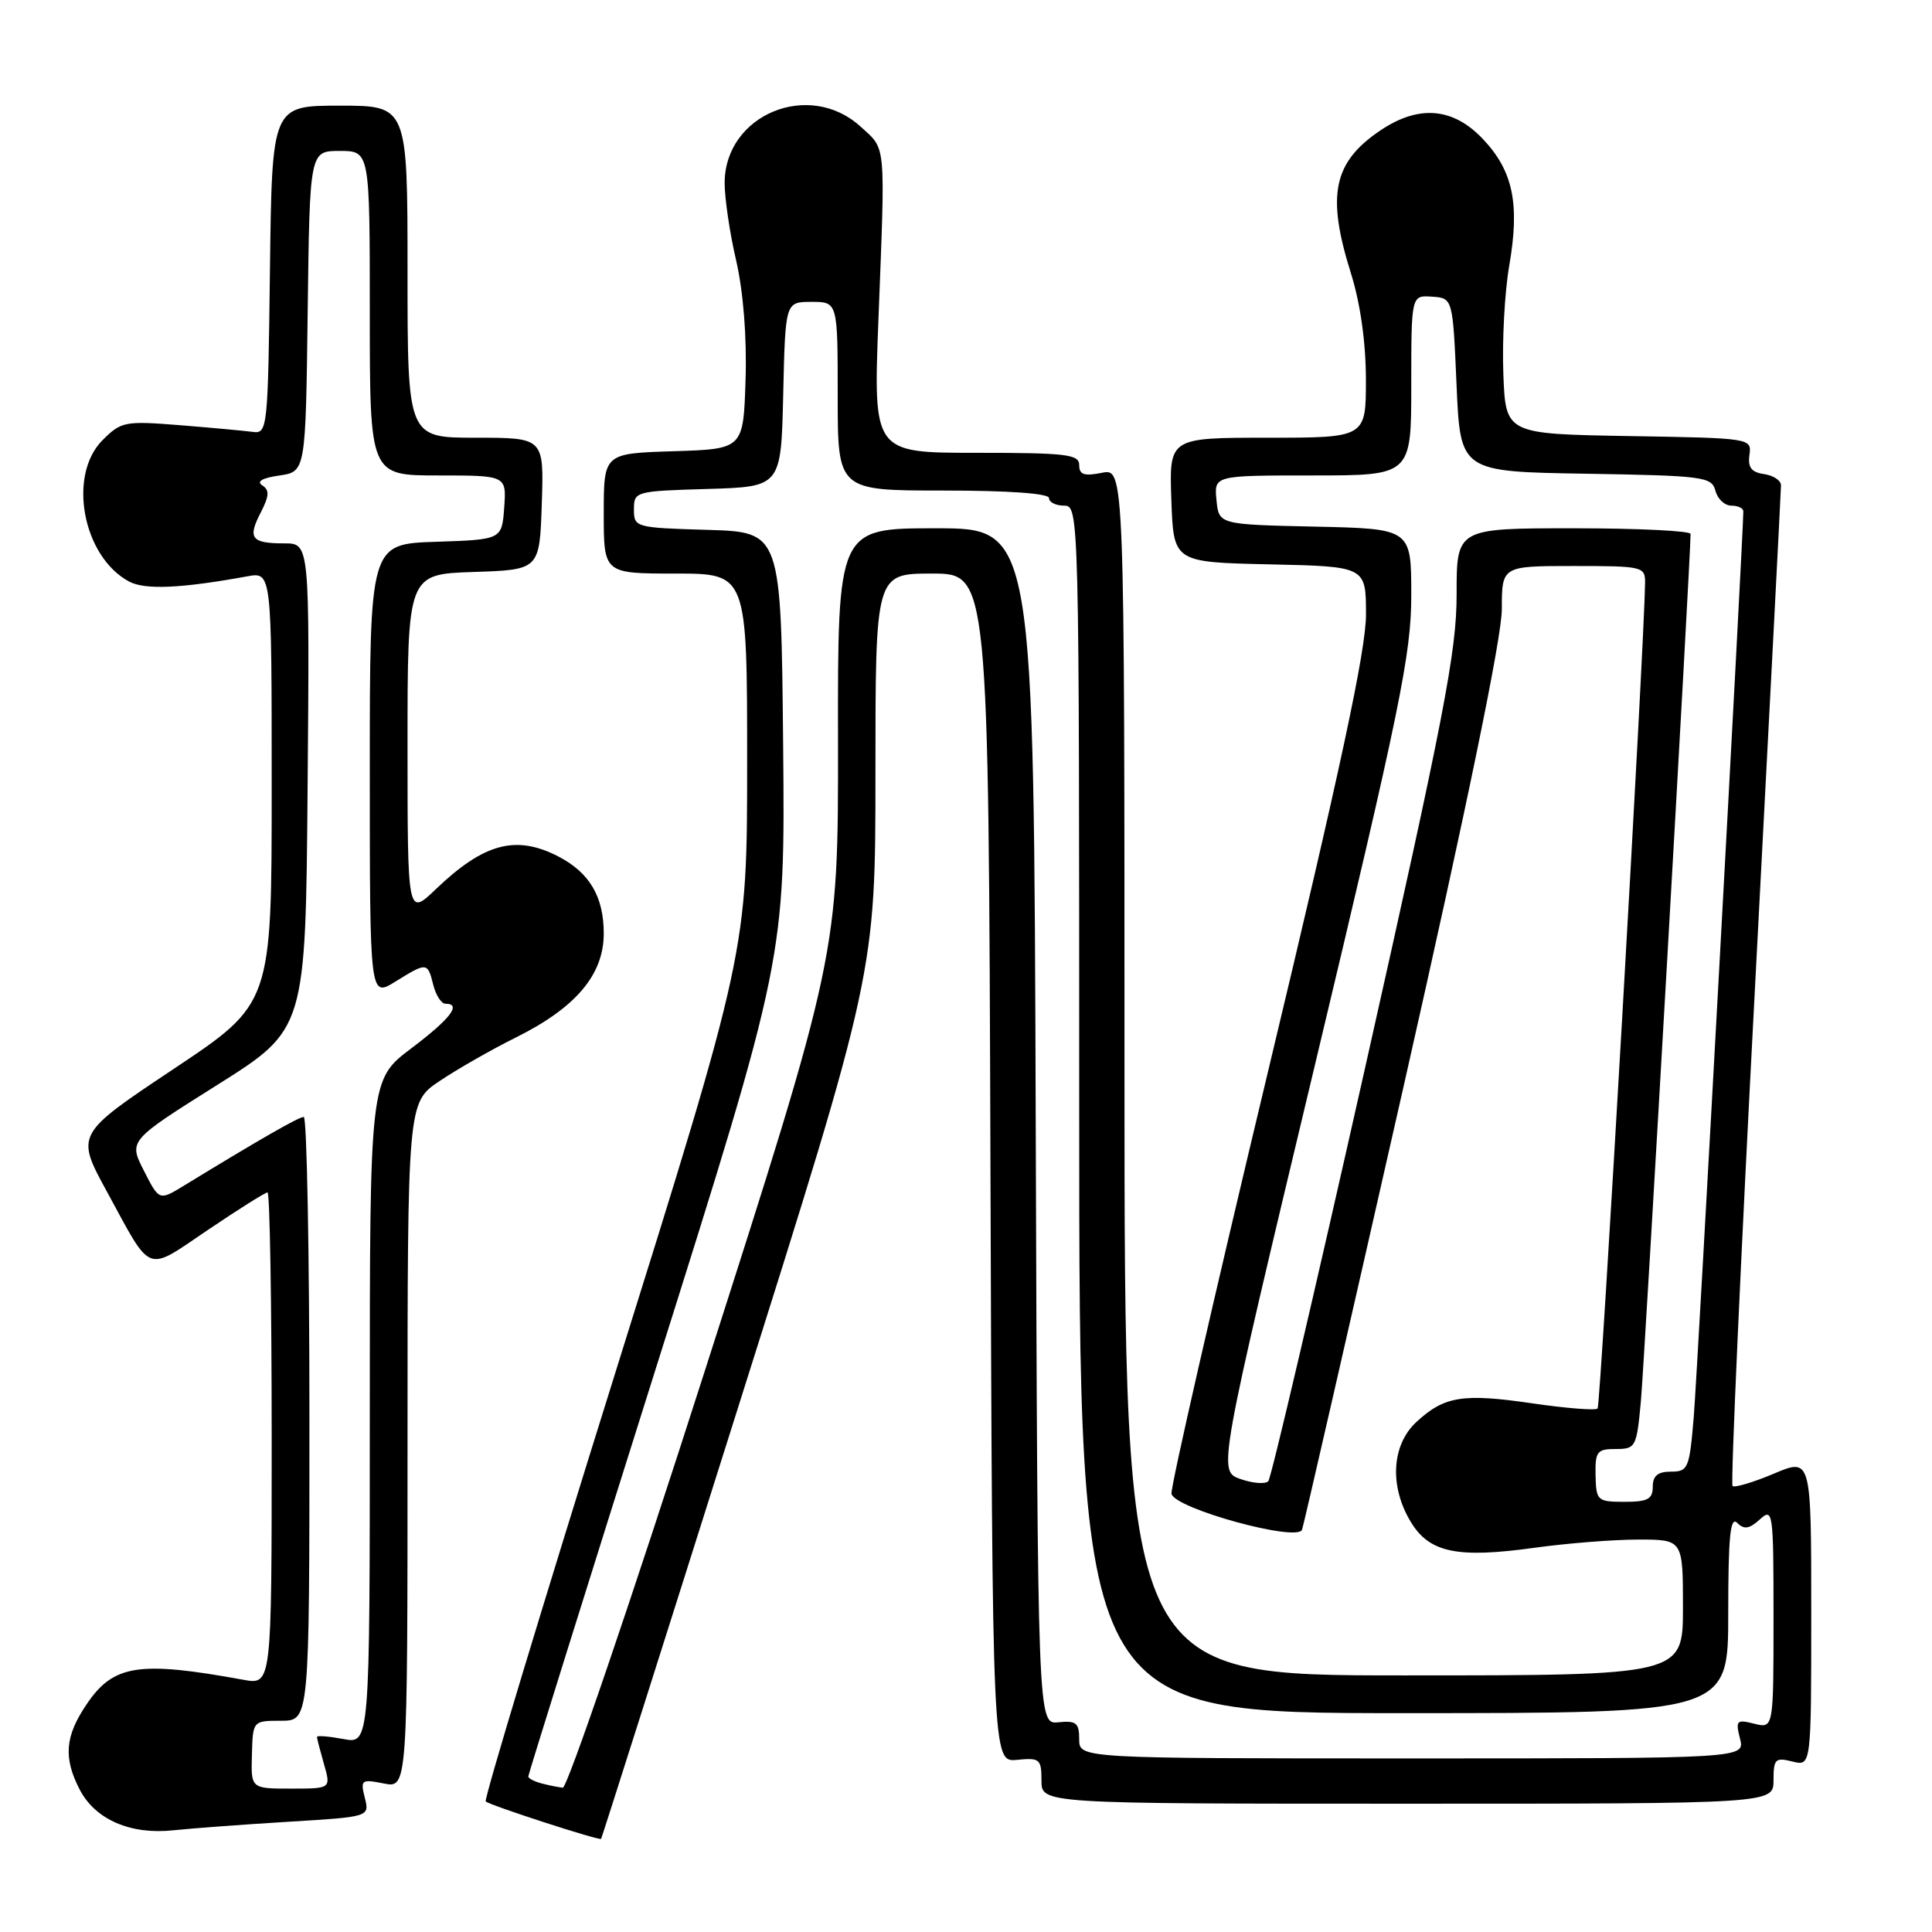 <?xml version="1.0" encoding="UTF-8" standalone="no"?>
<!DOCTYPE svg PUBLIC "-//W3C//DTD SVG 1.1//EN" "http://www.w3.org/Graphics/SVG/1.1/DTD/svg11.dtd" >
<svg xmlns="http://www.w3.org/2000/svg" xmlns:xlink="http://www.w3.org/1999/xlink" version="1.1" viewBox="0 0 256 256">
 <g >
 <path fill="currentColor"
d=" M 97.90 186.18 C 116.00 128.86 116.00 128.86 116.00 102.43 C 116.00 76.00 116.00 76.00 123.49 76.00 C 130.99 76.00 130.99 76.00 131.24 154.75 C 131.50 233.50 131.50 233.50 134.75 233.19 C 137.78 232.89 138.00 233.08 138.00 235.94 C 138.00 239.00 138.00 239.00 186.50 239.00 C 235.00 239.00 235.00 239.00 235.00 235.89 C 235.00 233.08 235.23 232.84 237.50 233.41 C 240.00 234.04 240.00 234.04 240.00 213.61 C 240.00 193.17 240.00 193.17 235.02 195.28 C 232.28 196.43 229.83 197.16 229.57 196.90 C 229.31 196.64 230.64 166.97 232.54 130.96 C 234.43 94.96 235.99 64.97 235.99 64.32 C 236.00 63.67 234.99 63.00 233.75 62.82 C 232.07 62.58 231.58 61.94 231.81 60.28 C 232.12 58.06 232.02 58.05 215.81 57.78 C 199.50 57.50 199.50 57.50 199.20 49.50 C 199.03 45.10 199.38 38.67 199.98 35.21 C 201.40 27.02 200.50 22.67 196.51 18.44 C 192.55 14.24 188.00 13.85 182.91 17.28 C 176.66 21.49 175.75 25.85 178.99 36.16 C 180.25 40.17 180.98 45.34 180.99 50.25 C 181.00 58.00 181.00 58.00 167.96 58.00 C 154.92 58.00 154.92 58.00 155.21 66.25 C 155.50 74.50 155.50 74.50 168.25 74.78 C 181.00 75.06 181.00 75.06 181.00 81.43 C 181.00 86.16 177.63 101.88 167.98 142.15 C 160.82 172.04 155.08 197.14 155.23 197.93 C 155.60 199.88 171.93 204.37 172.53 202.69 C 172.76 202.04 178.81 175.61 185.98 143.97 C 194.45 106.55 199.00 84.43 199.00 80.72 C 199.00 75.00 199.00 75.00 208.50 75.00 C 217.69 75.00 218.00 75.07 217.98 77.25 C 217.89 85.32 212.09 186.24 211.69 186.64 C 211.42 186.91 207.56 186.61 203.11 185.96 C 193.83 184.60 191.38 184.99 187.67 188.43 C 184.38 191.48 184.08 196.98 186.96 201.70 C 189.43 205.75 193.12 206.51 203.39 205.08 C 207.66 204.49 213.81 204.00 217.07 204.00 C 223.00 204.00 223.00 204.00 223.00 213.00 C 223.00 222.00 223.00 222.00 186.00 222.00 C 149.00 222.00 149.00 222.00 149.00 142.03 C 149.00 62.05 149.00 62.05 146.00 62.65 C 143.65 63.12 143.00 62.90 143.00 61.62 C 143.00 60.20 141.28 60.00 129.36 60.00 C 115.71 60.00 115.71 60.00 116.40 42.25 C 117.32 18.45 117.45 19.89 114.00 16.75 C 107.20 10.58 96.08 15.18 96.02 24.19 C 96.01 26.22 96.69 30.86 97.54 34.50 C 98.49 38.63 98.97 44.59 98.79 50.31 C 98.50 59.50 98.50 59.50 89.25 59.79 C 80.00 60.08 80.00 60.08 80.00 68.04 C 80.00 76.00 80.00 76.00 89.50 76.00 C 99.00 76.00 99.00 76.00 99.00 101.04 C 99.00 126.08 99.00 126.08 81.45 182.16 C 71.80 213.00 64.11 238.44 64.36 238.70 C 64.87 239.20 79.41 243.92 79.65 243.66 C 79.73 243.57 87.95 217.71 97.90 186.18 Z  M 38.24 241.39 C 48.97 240.74 48.97 240.74 48.34 238.22 C 47.74 235.83 47.88 235.73 50.85 236.32 C 54.00 236.95 54.00 236.95 54.00 191.52 C 54.00 146.10 54.00 146.10 58.25 143.24 C 60.59 141.67 65.12 139.08 68.32 137.49 C 76.30 133.53 80.00 129.16 80.00 123.69 C 80.00 118.82 78.12 115.63 73.99 113.49 C 68.37 110.59 64.14 111.71 57.75 117.82 C 54.00 121.41 54.00 121.41 54.00 98.74 C 54.00 76.08 54.00 76.08 62.75 75.79 C 71.50 75.50 71.50 75.50 71.79 66.75 C 72.08 58.00 72.08 58.00 63.04 58.00 C 54.00 58.00 54.00 58.00 54.00 36.00 C 54.00 14.00 54.00 14.00 45.02 14.00 C 36.04 14.00 36.04 14.00 35.77 35.75 C 35.51 56.85 35.44 57.49 33.50 57.23 C 32.40 57.08 28.05 56.68 23.84 56.34 C 16.54 55.76 16.06 55.85 13.59 58.32 C 8.93 62.98 10.96 73.77 17.11 77.06 C 19.21 78.18 23.99 77.97 32.75 76.37 C 36.00 75.77 36.00 75.77 36.00 104.38 C 36.00 132.99 36.00 132.99 23.01 141.64 C 10.02 150.30 10.02 150.30 14.17 157.90 C 20.21 168.99 19.19 168.61 27.55 162.97 C 31.60 160.23 35.16 158.00 35.45 158.00 C 35.75 158.00 36.00 172.68 36.00 190.63 C 36.00 223.26 36.00 223.26 32.25 222.58 C 18.41 220.05 15.04 220.57 11.51 225.78 C 8.61 230.04 8.37 232.89 10.56 237.13 C 12.63 241.11 17.30 243.14 23.00 242.52 C 25.48 242.26 32.33 241.75 38.24 241.39 Z  M 71.75 236.31 C 70.79 236.06 70.00 235.64 70.00 235.39 C 70.00 235.13 77.66 210.64 87.02 180.95 C 104.03 126.98 104.03 126.98 103.77 98.74 C 103.50 70.50 103.50 70.50 93.75 70.21 C 84.17 69.93 84.00 69.88 84.00 67.50 C 84.00 65.12 84.17 65.07 93.75 64.79 C 103.50 64.50 103.50 64.50 103.78 52.25 C 104.06 40.00 104.06 40.00 107.53 40.00 C 111.00 40.00 111.00 40.00 111.00 52.50 C 111.00 65.00 111.00 65.00 125.00 65.00 C 133.67 65.00 139.00 65.38 139.00 66.00 C 139.00 66.55 139.90 67.00 141.00 67.00 C 142.98 67.00 143.00 67.67 143.00 147.00 C 143.00 227.00 143.00 227.00 186.00 227.00 C 229.00 227.00 229.00 227.00 229.00 213.80 C 229.00 203.62 229.27 200.87 230.19 201.79 C 231.10 202.70 231.79 202.60 233.19 201.33 C 234.93 199.75 235.00 200.26 235.00 214.36 C 235.00 229.04 235.00 229.04 232.45 228.40 C 230.10 227.81 229.95 227.97 230.56 230.38 C 231.22 233.00 231.22 233.00 187.11 233.00 C 143.00 233.00 143.00 233.00 143.00 230.46 C 143.00 228.29 142.60 227.97 140.25 228.21 C 137.50 228.50 137.50 228.50 137.24 149.25 C 136.99 70.00 136.99 70.00 123.99 70.00 C 111.00 70.00 111.00 70.00 111.04 98.25 C 111.07 126.50 111.07 126.50 93.36 181.75 C 83.62 212.14 75.16 236.95 74.57 236.88 C 73.98 236.82 72.71 236.56 71.75 236.31 Z  M 211.42 195.50 C 211.36 192.33 211.61 192.00 214.10 192.00 C 216.73 192.00 216.86 191.76 217.42 185.75 C 217.89 180.70 224.04 73.39 224.01 70.75 C 224.00 70.34 217.03 70.00 208.50 70.00 C 193.00 70.00 193.00 70.00 193.01 78.75 C 193.01 86.32 191.37 94.81 180.88 141.50 C 174.21 171.20 168.44 195.84 168.06 196.26 C 167.68 196.68 166.02 196.56 164.37 195.98 C 161.37 194.93 161.37 194.93 174.19 141.30 C 185.57 93.65 187.00 86.68 187.00 78.86 C 187.00 70.06 187.00 70.06 174.25 69.78 C 161.50 69.50 161.50 69.50 161.19 66.25 C 160.87 63.00 160.87 63.00 173.94 63.00 C 187.00 63.00 187.00 63.00 187.00 51.06 C 187.00 39.12 187.00 39.12 189.75 39.31 C 192.50 39.50 192.50 39.50 193.00 51.00 C 193.50 62.50 193.50 62.50 210.14 62.77 C 225.75 63.03 226.81 63.17 227.30 65.02 C 227.58 66.11 228.53 67.00 229.41 67.00 C 230.28 67.00 231.00 67.34 231.00 67.75 C 231.00 70.70 224.91 182.02 224.43 187.75 C 223.86 194.58 223.69 195.00 221.41 195.00 C 219.67 195.00 219.00 195.55 219.00 197.00 C 219.00 198.64 218.33 199.00 215.25 199.00 C 211.65 198.99 211.50 198.86 211.42 195.50 Z  M 33.38 232.51 C 33.50 228.01 33.50 228.01 37.25 228.01 C 41.00 228.00 41.00 228.00 41.00 188.00 C 41.00 166.00 40.66 148.00 40.25 148.00 C 39.59 148.00 34.46 150.94 24.30 157.15 C 21.09 159.10 21.09 159.10 19.07 155.13 C 17.04 151.15 17.04 151.15 28.77 143.77 C 40.50 136.39 40.50 136.39 40.76 104.20 C 41.03 72.00 41.03 72.00 37.68 72.00 C 33.30 72.00 32.78 71.32 34.54 67.93 C 35.68 65.71 35.73 64.94 34.75 64.31 C 33.95 63.80 34.75 63.33 37.00 63.01 C 40.50 62.50 40.50 62.50 40.77 41.25 C 41.04 20.00 41.04 20.00 45.02 20.00 C 49.00 20.00 49.00 20.00 49.00 41.50 C 49.00 63.00 49.00 63.00 58.06 63.00 C 67.11 63.00 67.11 63.00 66.81 67.25 C 66.50 71.50 66.50 71.50 57.75 71.79 C 49.00 72.08 49.00 72.08 49.00 102.12 C 49.00 132.16 49.00 132.16 52.37 130.08 C 56.59 127.47 56.65 127.48 57.41 130.50 C 57.76 131.88 58.48 133.00 59.02 133.00 C 61.22 133.00 59.70 134.98 54.50 138.91 C 49.00 143.06 49.00 143.06 49.00 187.08 C 49.00 231.09 49.00 231.09 45.50 230.43 C 43.58 230.07 42.00 229.94 42.00 230.15 C 42.00 230.35 42.42 231.97 42.93 233.76 C 43.86 237.00 43.86 237.00 38.56 237.00 C 33.25 237.00 33.25 237.00 33.38 232.51 Z "/>
</g>
</svg>